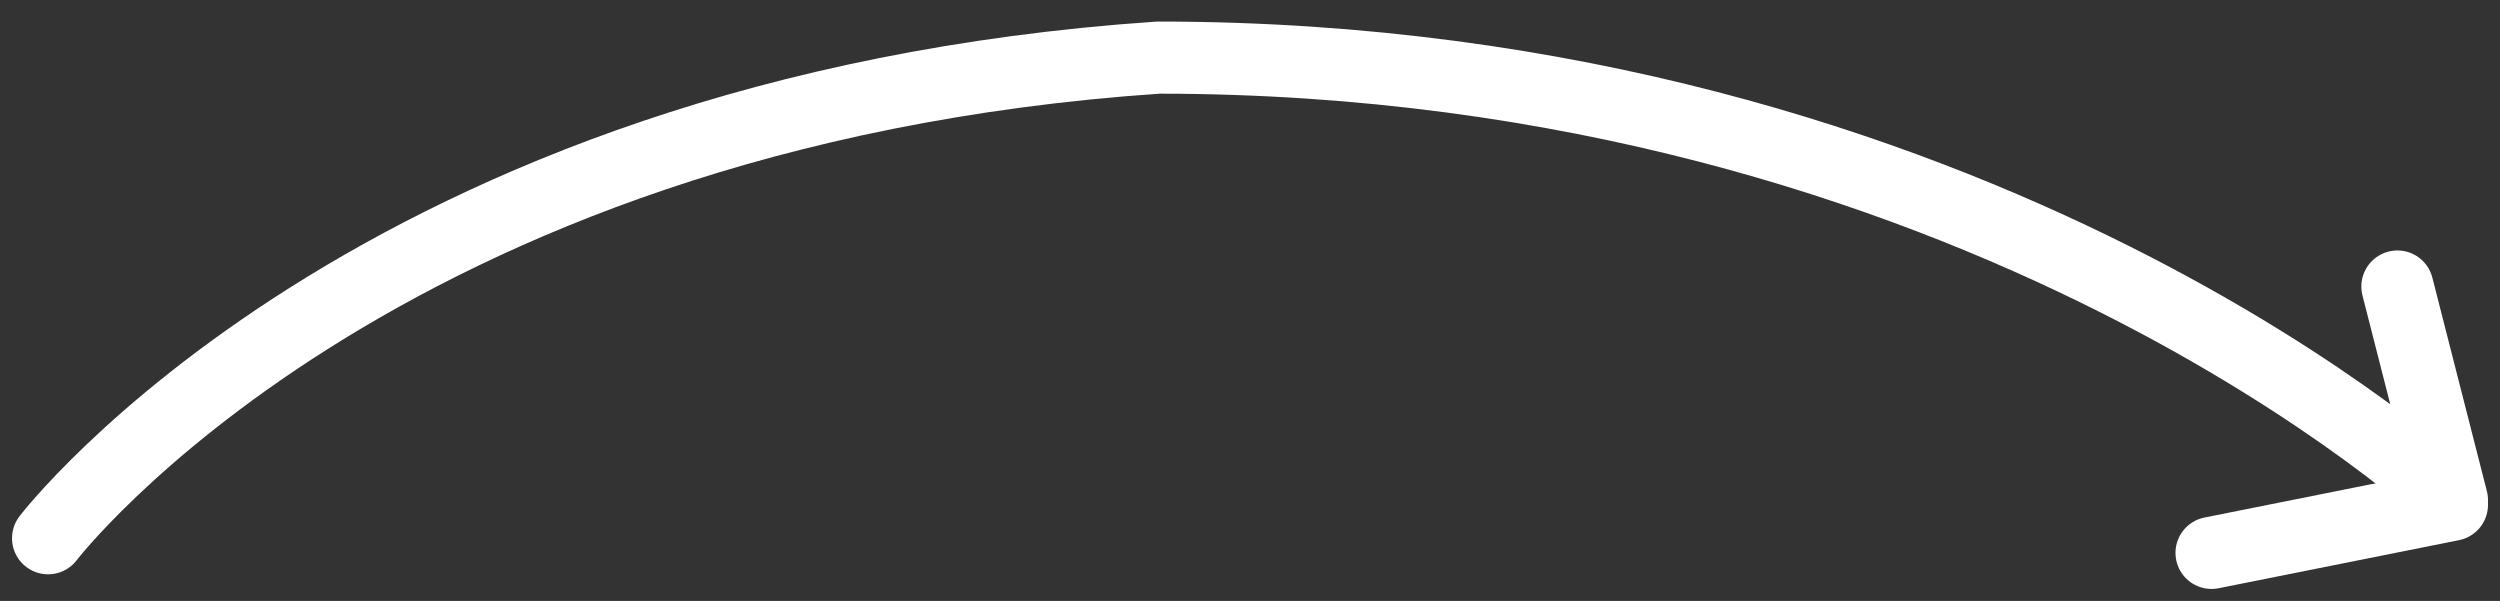 <svg width="104" height="25" viewBox="0 0 104 25" fill="none" xmlns="http://www.w3.org/2000/svg">
<rect x="0" y="0" width="104" height="25" fill="#333333" stroke="none"/>
<path d="M2 22.391C2 22.391 15.601 4.617 48.178 2.397C82.452 2.397 102 20.801 102 20.801L99.732 11.919" stroke="white" stroke-width="3" stroke-linecap="round" stroke-linejoin="round"/>
<path d="M92 23L102 21" stroke="white" stroke-width="3" stroke-linecap="round" stroke-linejoin="round"/>
</svg>
